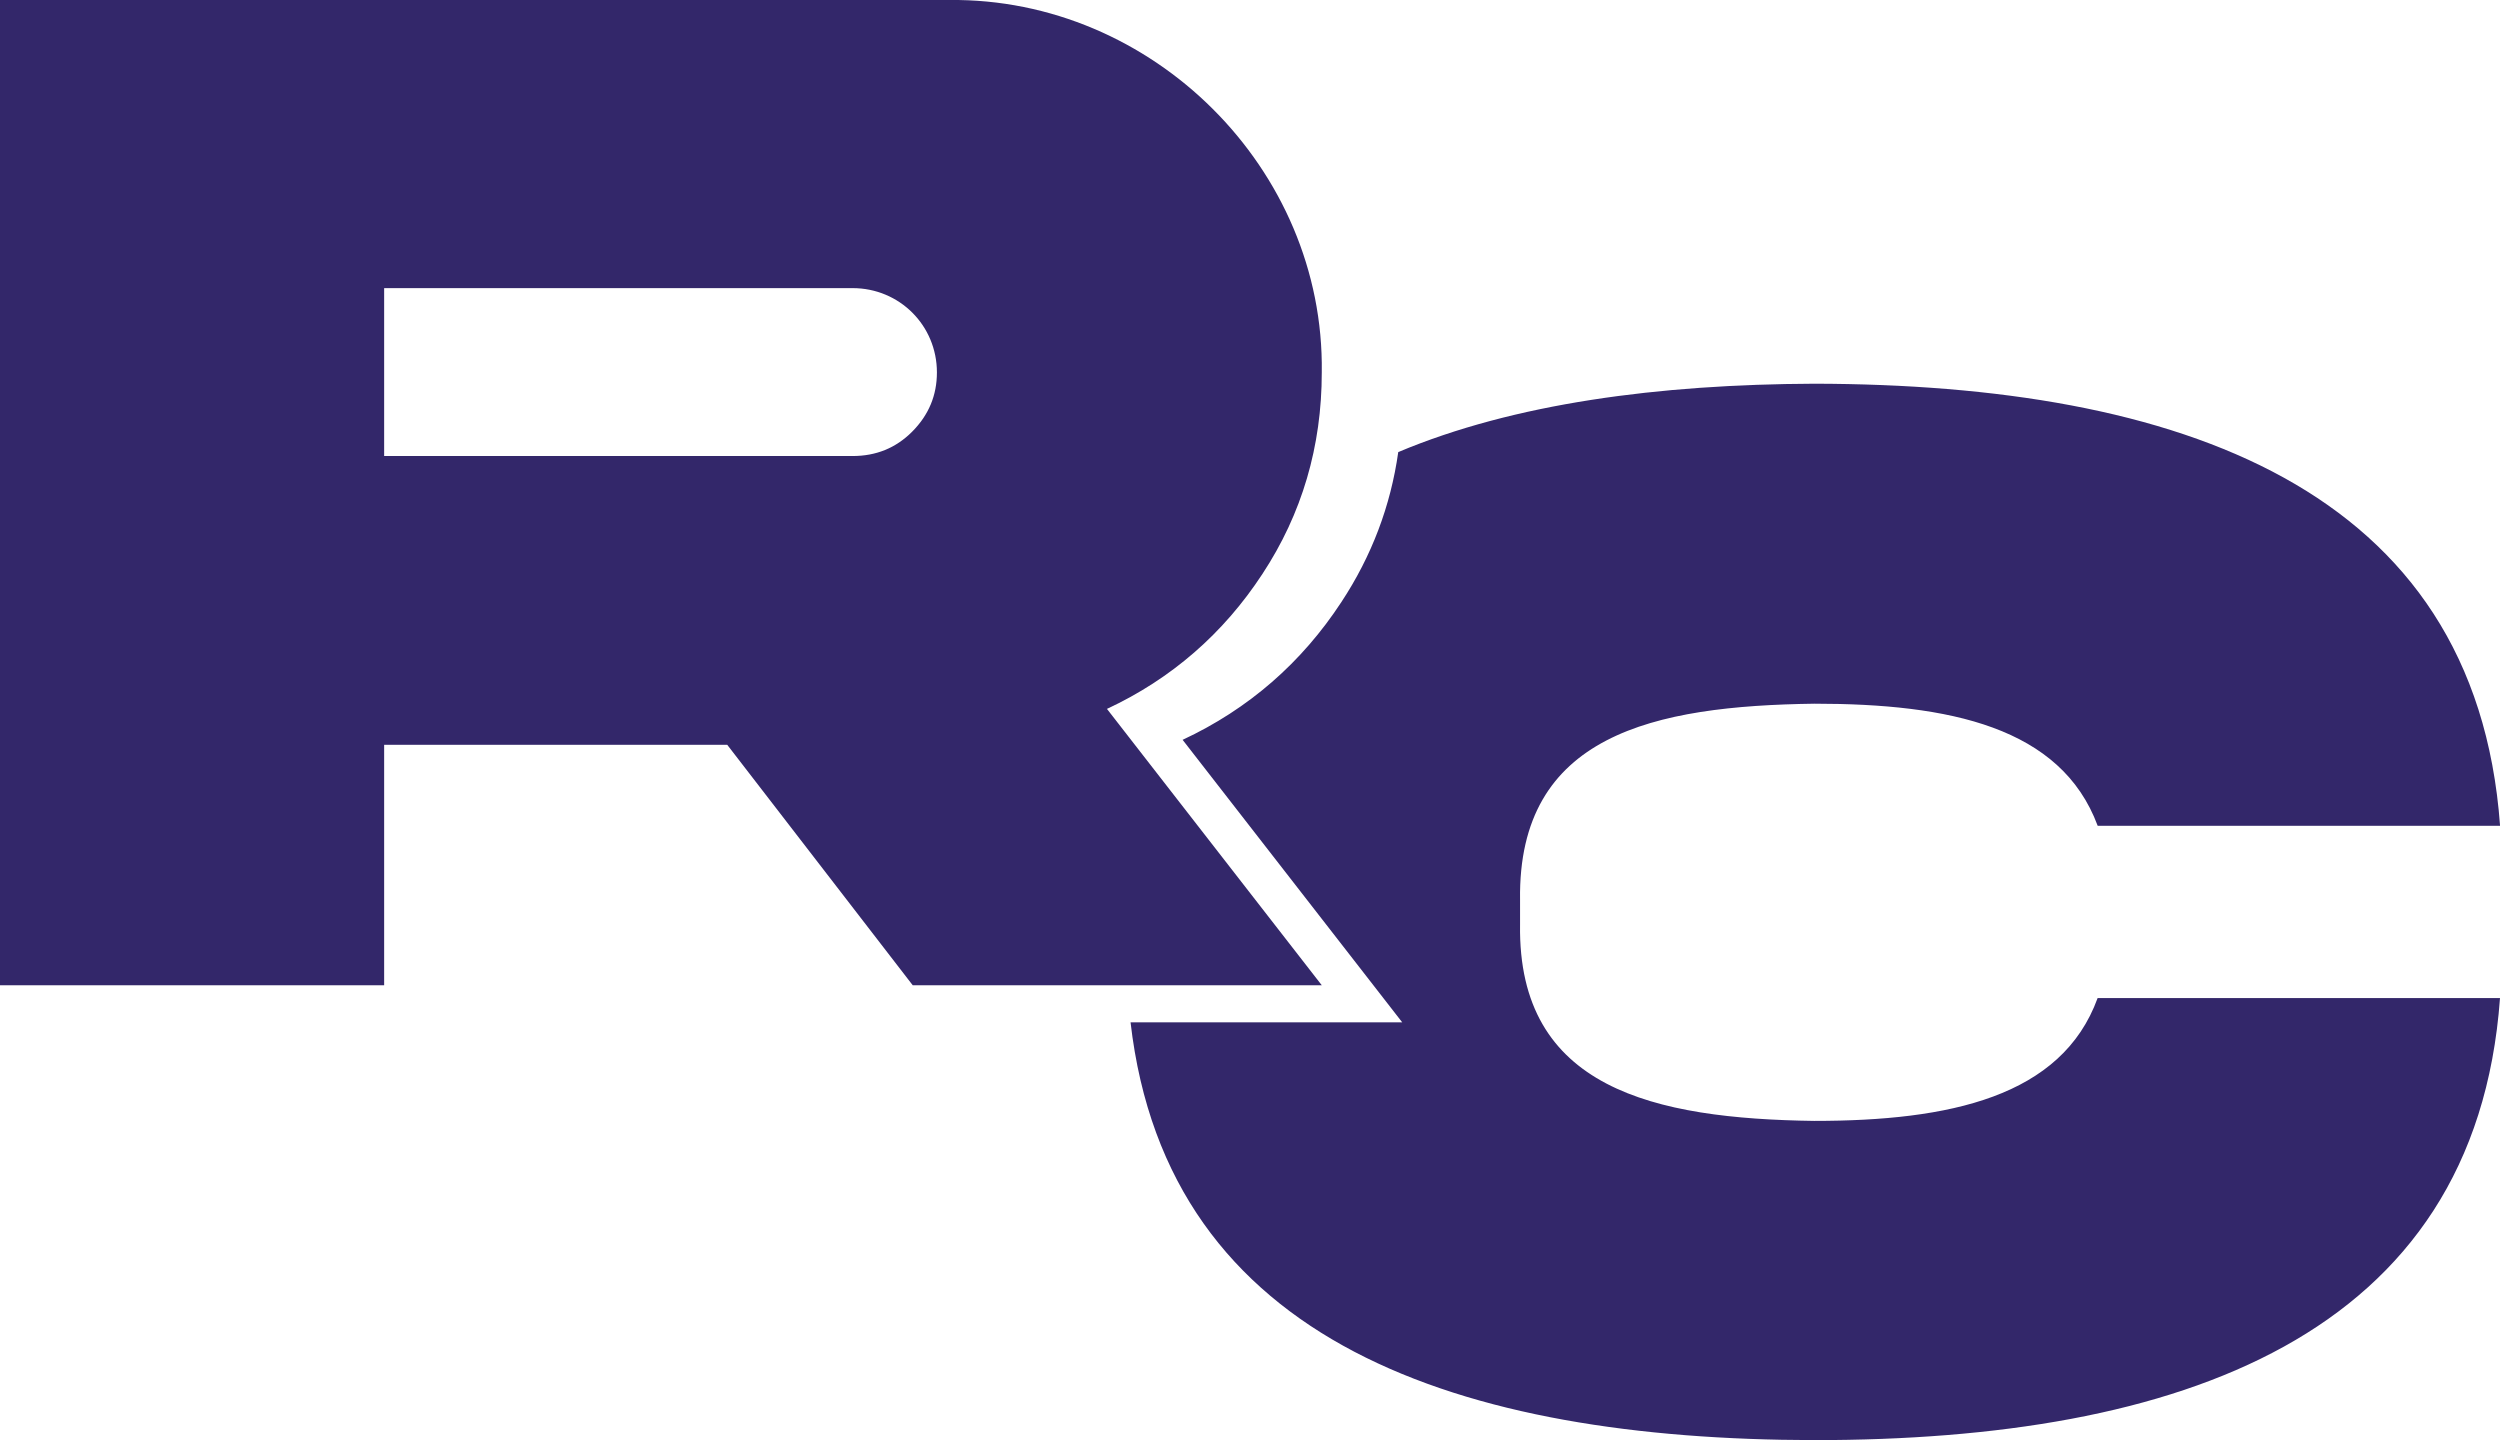 <?xml version="1.0" encoding="UTF-8"?>
<svg id="Camada_2" data-name="Camada 2" xmlns="http://www.w3.org/2000/svg" viewBox="0 0 456.66 263.05">
  <defs>
    <style>
      .cls-1 {
        fill: #33276a;
      }
    </style>
  </defs>
  <g id="Camada_1-2" data-name="Camada 1">
    <g>
      <path class="cls-1" d="M331.43,204.75c-29.27-.4-54.2-5.88-53.77-35.84v-4.53c-.42-30.24,24.5-35.44,53.77-35.84,24.64,0,45.03,4.23,51.74,22.3h73.5c-4.51-61.99-58.99-80.61-125.24-80.75-28.45.12-54.84,3.59-76.02,12.49-1.39,9.85-4.86,19-10.38,27.38-7.25,11.08-16.96,19.56-29.01,25.18l40.11,51.6h-49.62c6.77,58.83,60.6,76.2,124.91,76.32,66.24,0,120.72-18.62,125.24-80.75h-73.5c-6.57,18.07-27.1,22.44-51.74,22.44Z"/>
      <path class="cls-1" d="M173.41,0c37.09-.4,68.56,30.8,68.03,68.03,0,13.52-3.62,25.84-10.85,36.82-7.1,10.85-16.61,19.15-28.39,24.64l39.24,50.48h-74.72l-33.88-43.92h-62.67v43.92H0V0h173.41ZM70.17,52.63v30.67h85.57c4.29,0,7.9-1.47,10.85-4.42,3.08-3.08,4.55-6.7,4.55-10.85,0-8.57-6.83-15.4-15.4-15.4h-85.57Z"/>
    </g>
  </g>
</svg>